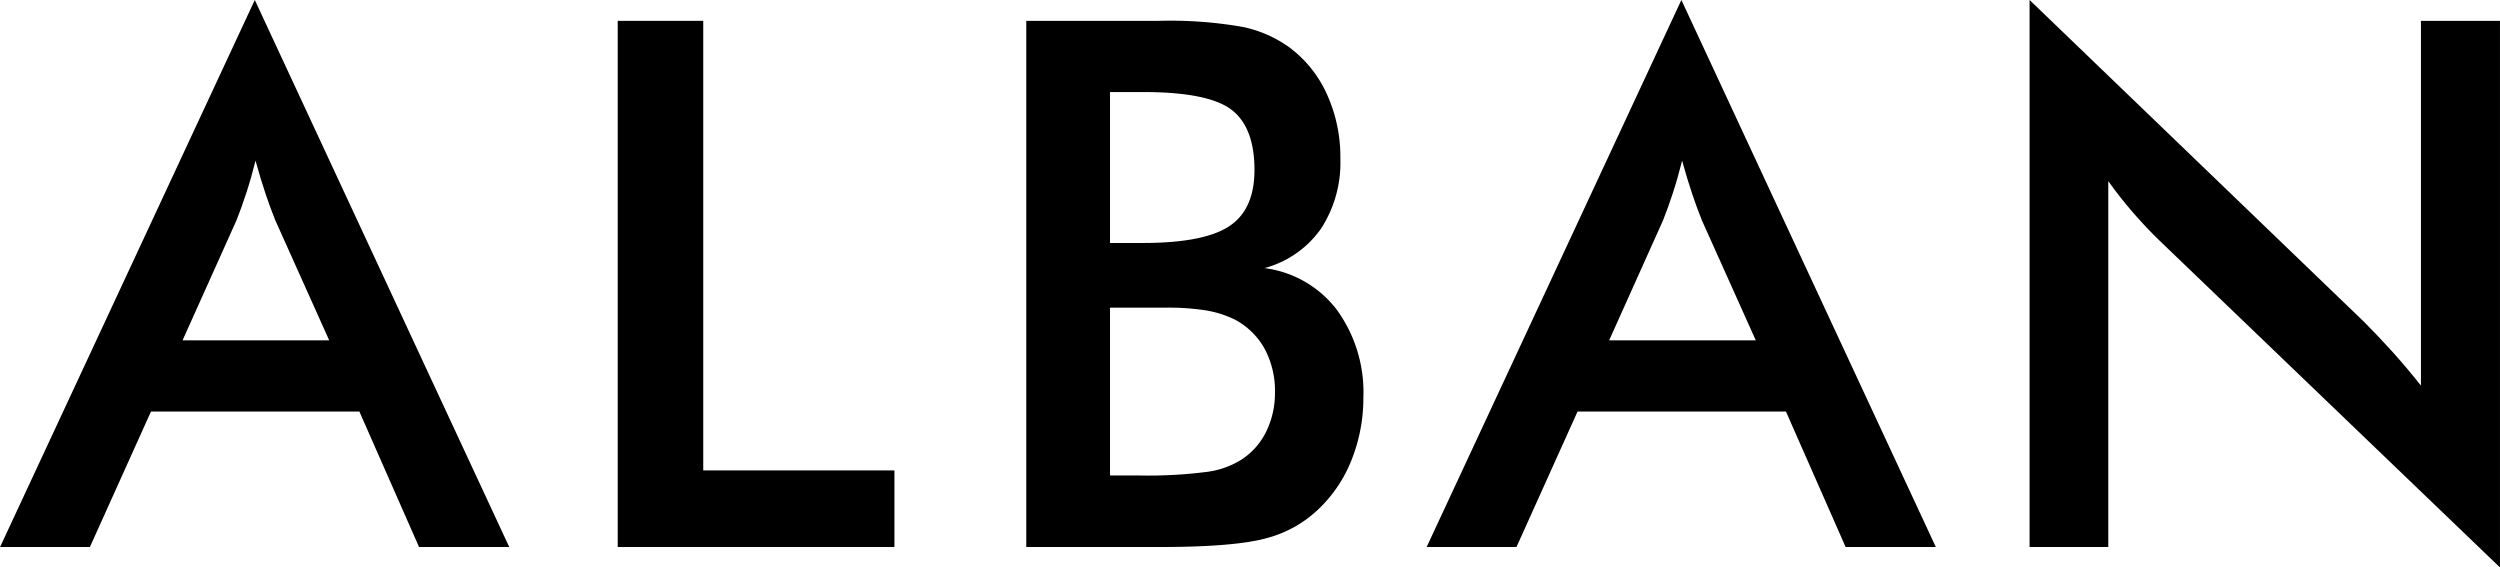 <svg xmlns="http://www.w3.org/2000/svg" width="278.316" height="63.172" viewBox="0 0 278.316 63.172">
  <g id="Group_9133" data-name="Group 9133" transform="translate(-543.842 -200.903)">
    <path id="Path_14175" data-name="Path 14175" d="M590.492,261.8l-6.642-15.083h-23.2l-6.8,15.083h-10L572.208,200.9,600.534,261.8ZM564.166,238.79H580.49l-6-13.362q-.52-1.279-1.081-2.941t-1.12-3.7q-.48,1.922-1.02,3.581t-1.1,3.061Z"/>
    <path id="Path_14176" data-name="Path 14176" d="M612.61,261.8V203.223h9.522v50.05h21.284V261.8Z"/>
    <path id="Path_14177" data-name="Path 14177" d="M658.094,261.8V203.223h14.762a46.513,46.513,0,0,1,9.342.68,13.616,13.616,0,0,1,5.141,2.241,13.316,13.316,0,0,1,4.221,5.241,16.842,16.842,0,0,1,1.5,7.161,13.481,13.481,0,0,1-2.16,7.822,11.263,11.263,0,0,1-6.281,4.381,12.06,12.06,0,0,1,8.062,4.661,15.619,15.619,0,0,1,2.94,9.742,18.56,18.56,0,0,1-1.24,6.761,15.222,15.222,0,0,1-3.521,5.441A13.19,13.19,0,0,1,684.9,260.8q-3.561,1-11.963,1Zm9.322-33.847h3.64q6.8,0,9.622-1.86t2.82-6.261q0-4.8-2.6-6.742t-9.842-1.94h-3.64Zm0,25.885h3.28a51.135,51.135,0,0,0,7.482-.4,9.491,9.491,0,0,0,3.92-1.4,7.733,7.733,0,0,0,2.721-3.121,9.683,9.683,0,0,0,.96-4.32,9.866,9.866,0,0,0-1.16-4.881,8.111,8.111,0,0,0-3.321-3.241,11.631,11.631,0,0,0-3.1-1,26.657,26.657,0,0,0-4.621-.32h-6.161Z"/>
    <path id="Path_14178" data-name="Path 14178" d="M749.308,261.8l-6.642-15.083h-23.2l-6.8,15.083h-10L731.024,200.9,759.35,261.8ZM722.983,238.79h16.323l-6-13.362q-.52-1.279-1.08-2.941t-1.121-3.7q-.48,1.922-1.02,3.581t-1.1,3.061Z"/>
    <path id="Path_14179" data-name="Path 14179" d="M769.787,261.8V200.9l37.208,35.807q1.52,1.521,3.081,3.241t3.28,3.88V203.223h8.8v60.852L784.19,227.628q-1.52-1.479-2.94-3.121t-2.7-3.44V261.8Z"/>
  </g>
</svg>
